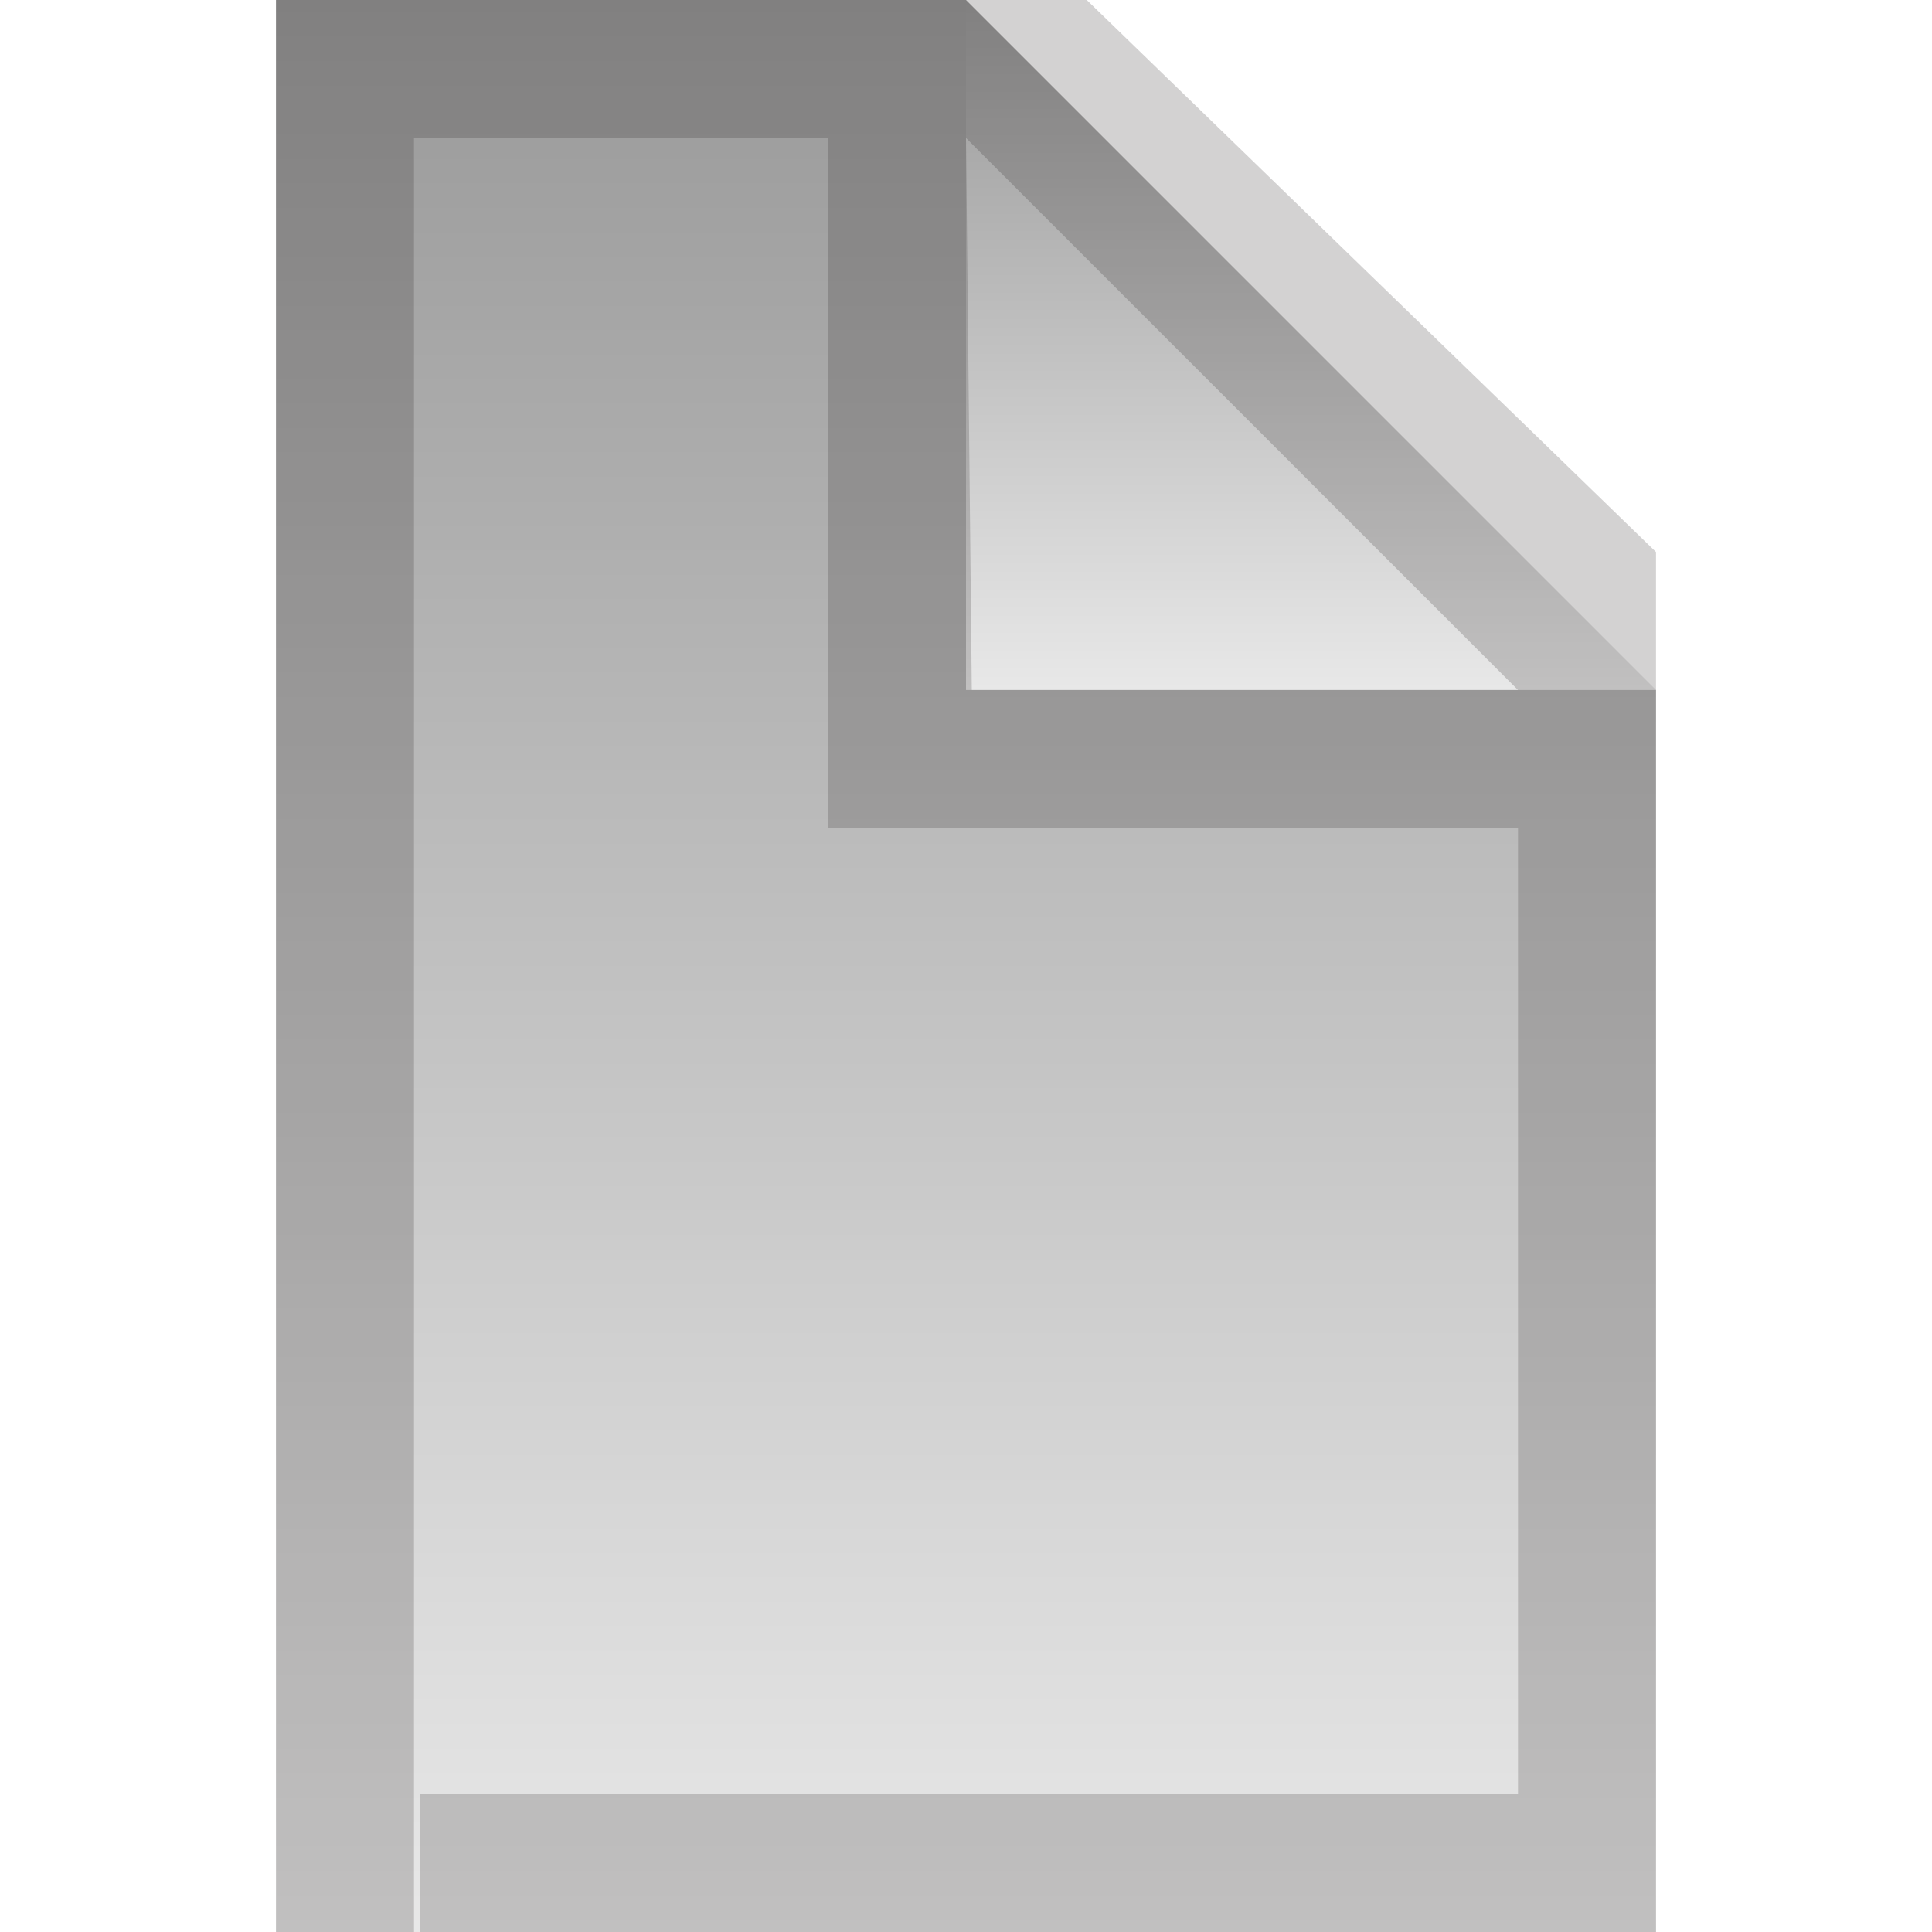 <?xml version="1.0" encoding="utf-8"?>
<!-- Generator: Adobe Illustrator 17.1.0, SVG Export Plug-In . SVG Version: 6.00 Build 0)  -->
<!DOCTYPE svg PUBLIC "-//W3C//DTD SVG 1.1//EN" "http://www.w3.org/Graphics/SVG/1.1/DTD/svg11.dtd">
<svg version="1.1" id="Layer_1" xmlns="http://www.w3.org/2000/svg" xmlns:xlink="http://www.w3.org/1999/xlink" x="0px" y="0px"
	 viewBox="1 1 14 14" enable-background="new 1 1 14 14" xml:space="preserve">
<linearGradient id="SVGID_1_" gradientUnits="userSpaceOnUse" x1="10.5" y1="6" x2="10.5" y2="1">
	<stop  offset="0" style="stop-color:#E8E8E8"/>
	<stop  offset="1" style="stop-color:#999999"/>
</linearGradient>
<polygon fill="url(#SVGID_1_)" points="13,6 8,6 8,1 "/>
<linearGradient id="SVGID_2_" gradientUnits="userSpaceOnUse" x1="8" y1="15" x2="8" y2="1">
	<stop  offset="0" style="stop-color:#E8E8E8"/>
	<stop  offset="1" style="stop-color:#999999"/>
</linearGradient>
<polygon fill="url(#SVGID_2_)" points="13,15 3,15 3,1 8,1 8,6 13,6 "/>
<path opacity="0.2" fill="#231F20" enable-background="new    " d="M8.875,1H8.042H8H7H4H3v14h1V2h3v4v1h5v7H4.042v1H13v-1V6V5
	L8.875,1z M8.042,6L8,2l4,4H8.042z"/>
</svg>
